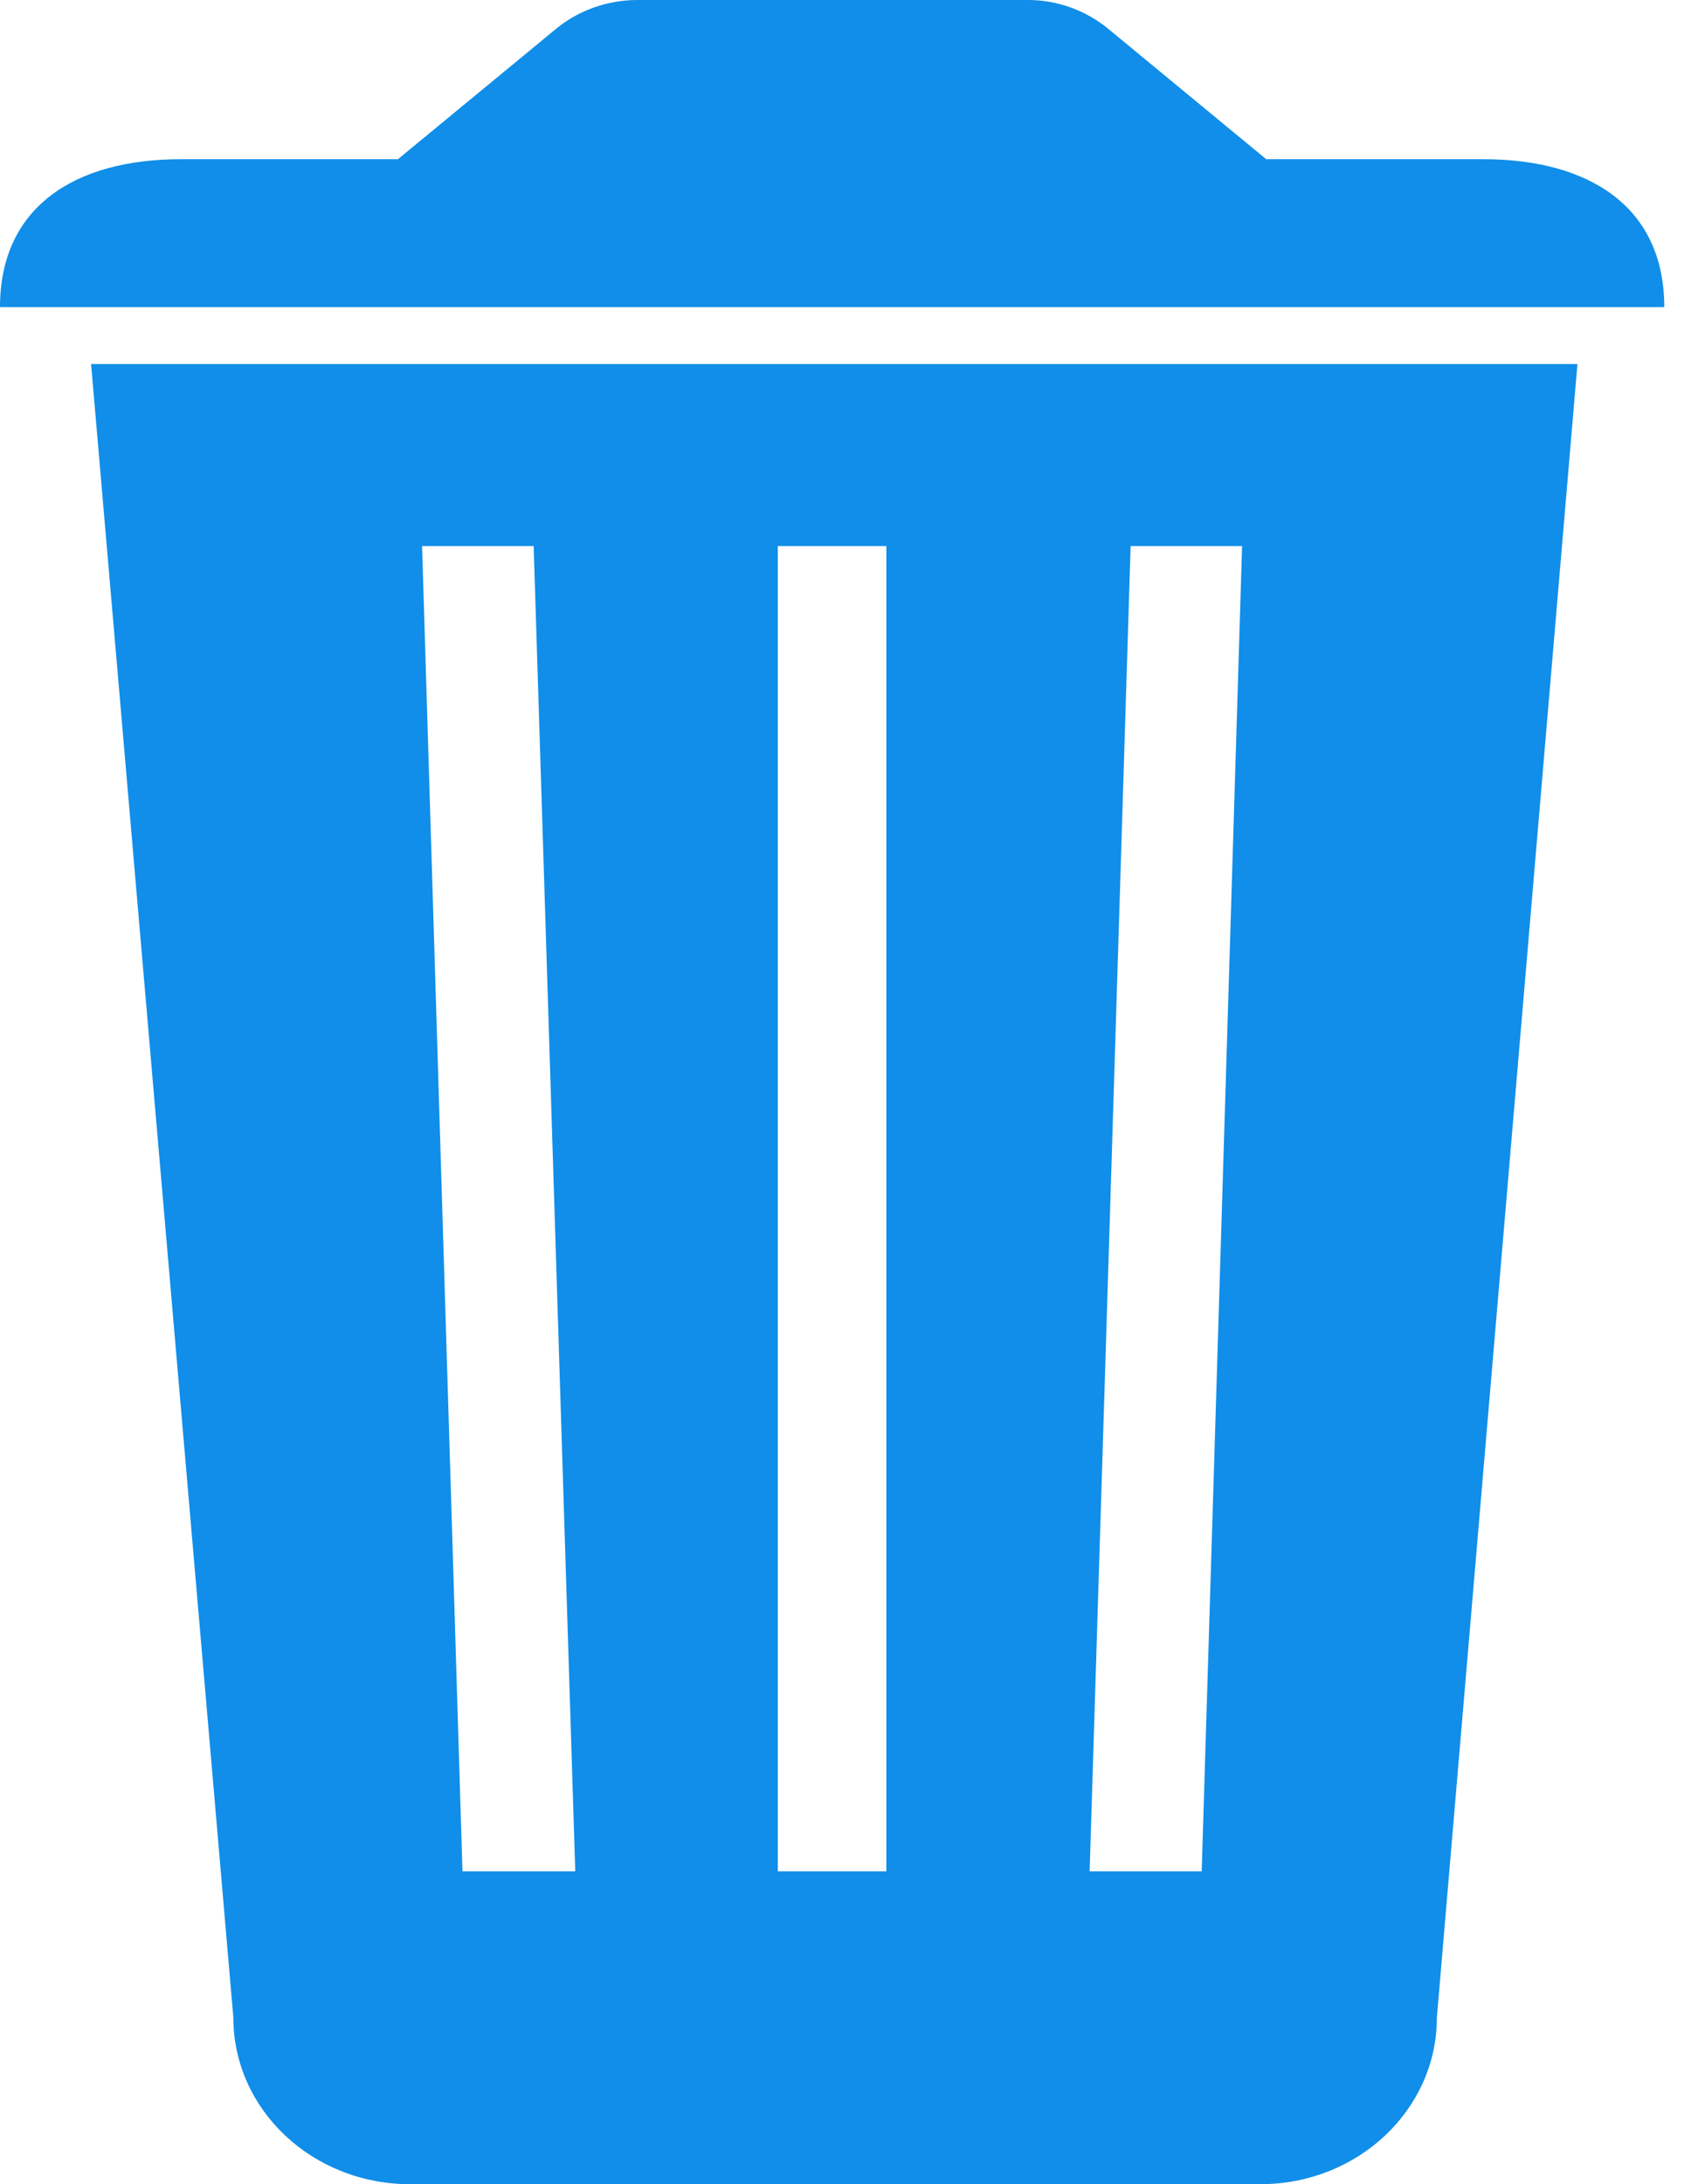 ﻿<?xml version="1.0" encoding="utf-8"?>
<svg version="1.1" xmlns:xlink="http://www.w3.org/1999/xlink" width="14px" height="18px" xmlns="http://www.w3.org/2000/svg">
  <g transform="matrix(1 0 0 1 -171 -148 )">
    <path d="M 13.006 3  L 0.751 3  L 1.924 16.627  C 1.924 17.386  2.575 18  3.381 18  L 10.391 18  C 11.196 18  11.847 17.386  11.847 16.627  L 13.006 3  Z M 4.743 15.422  L 3.813 15.422  L 3.48 4.5  L 4.4 4.5  L 4.743 15.422  Z M 7.308 4.5  L 7.308 15.422  L 6.413 15.422  L 6.413 4.5  L 7.308 4.5  Z M 10.241 4.5  L 9.908 15.422  L 8.984 15.422  L 9.322 4.5  L 10.241 4.5  Z M 13.722 2.531  C 13.722 1.706  13.105 1.312  12.23 1.312  L 10.44 1.312  L 9.133 0.234  C 8.949 0.084  8.715 0  8.477 0  L 5.255 0  C 5.011 0  4.773 0.084  4.589 0.234  L 3.281 1.312  L 1.491 1.312  C 0.616 1.312  0 1.706  0 2.531  L 13.722 2.531  Z " fill-rule="nonzero" fill="#108ee9" stroke="none" transform="matrix(1 0 0 1 171 148 )" />
  </g>
</svg>